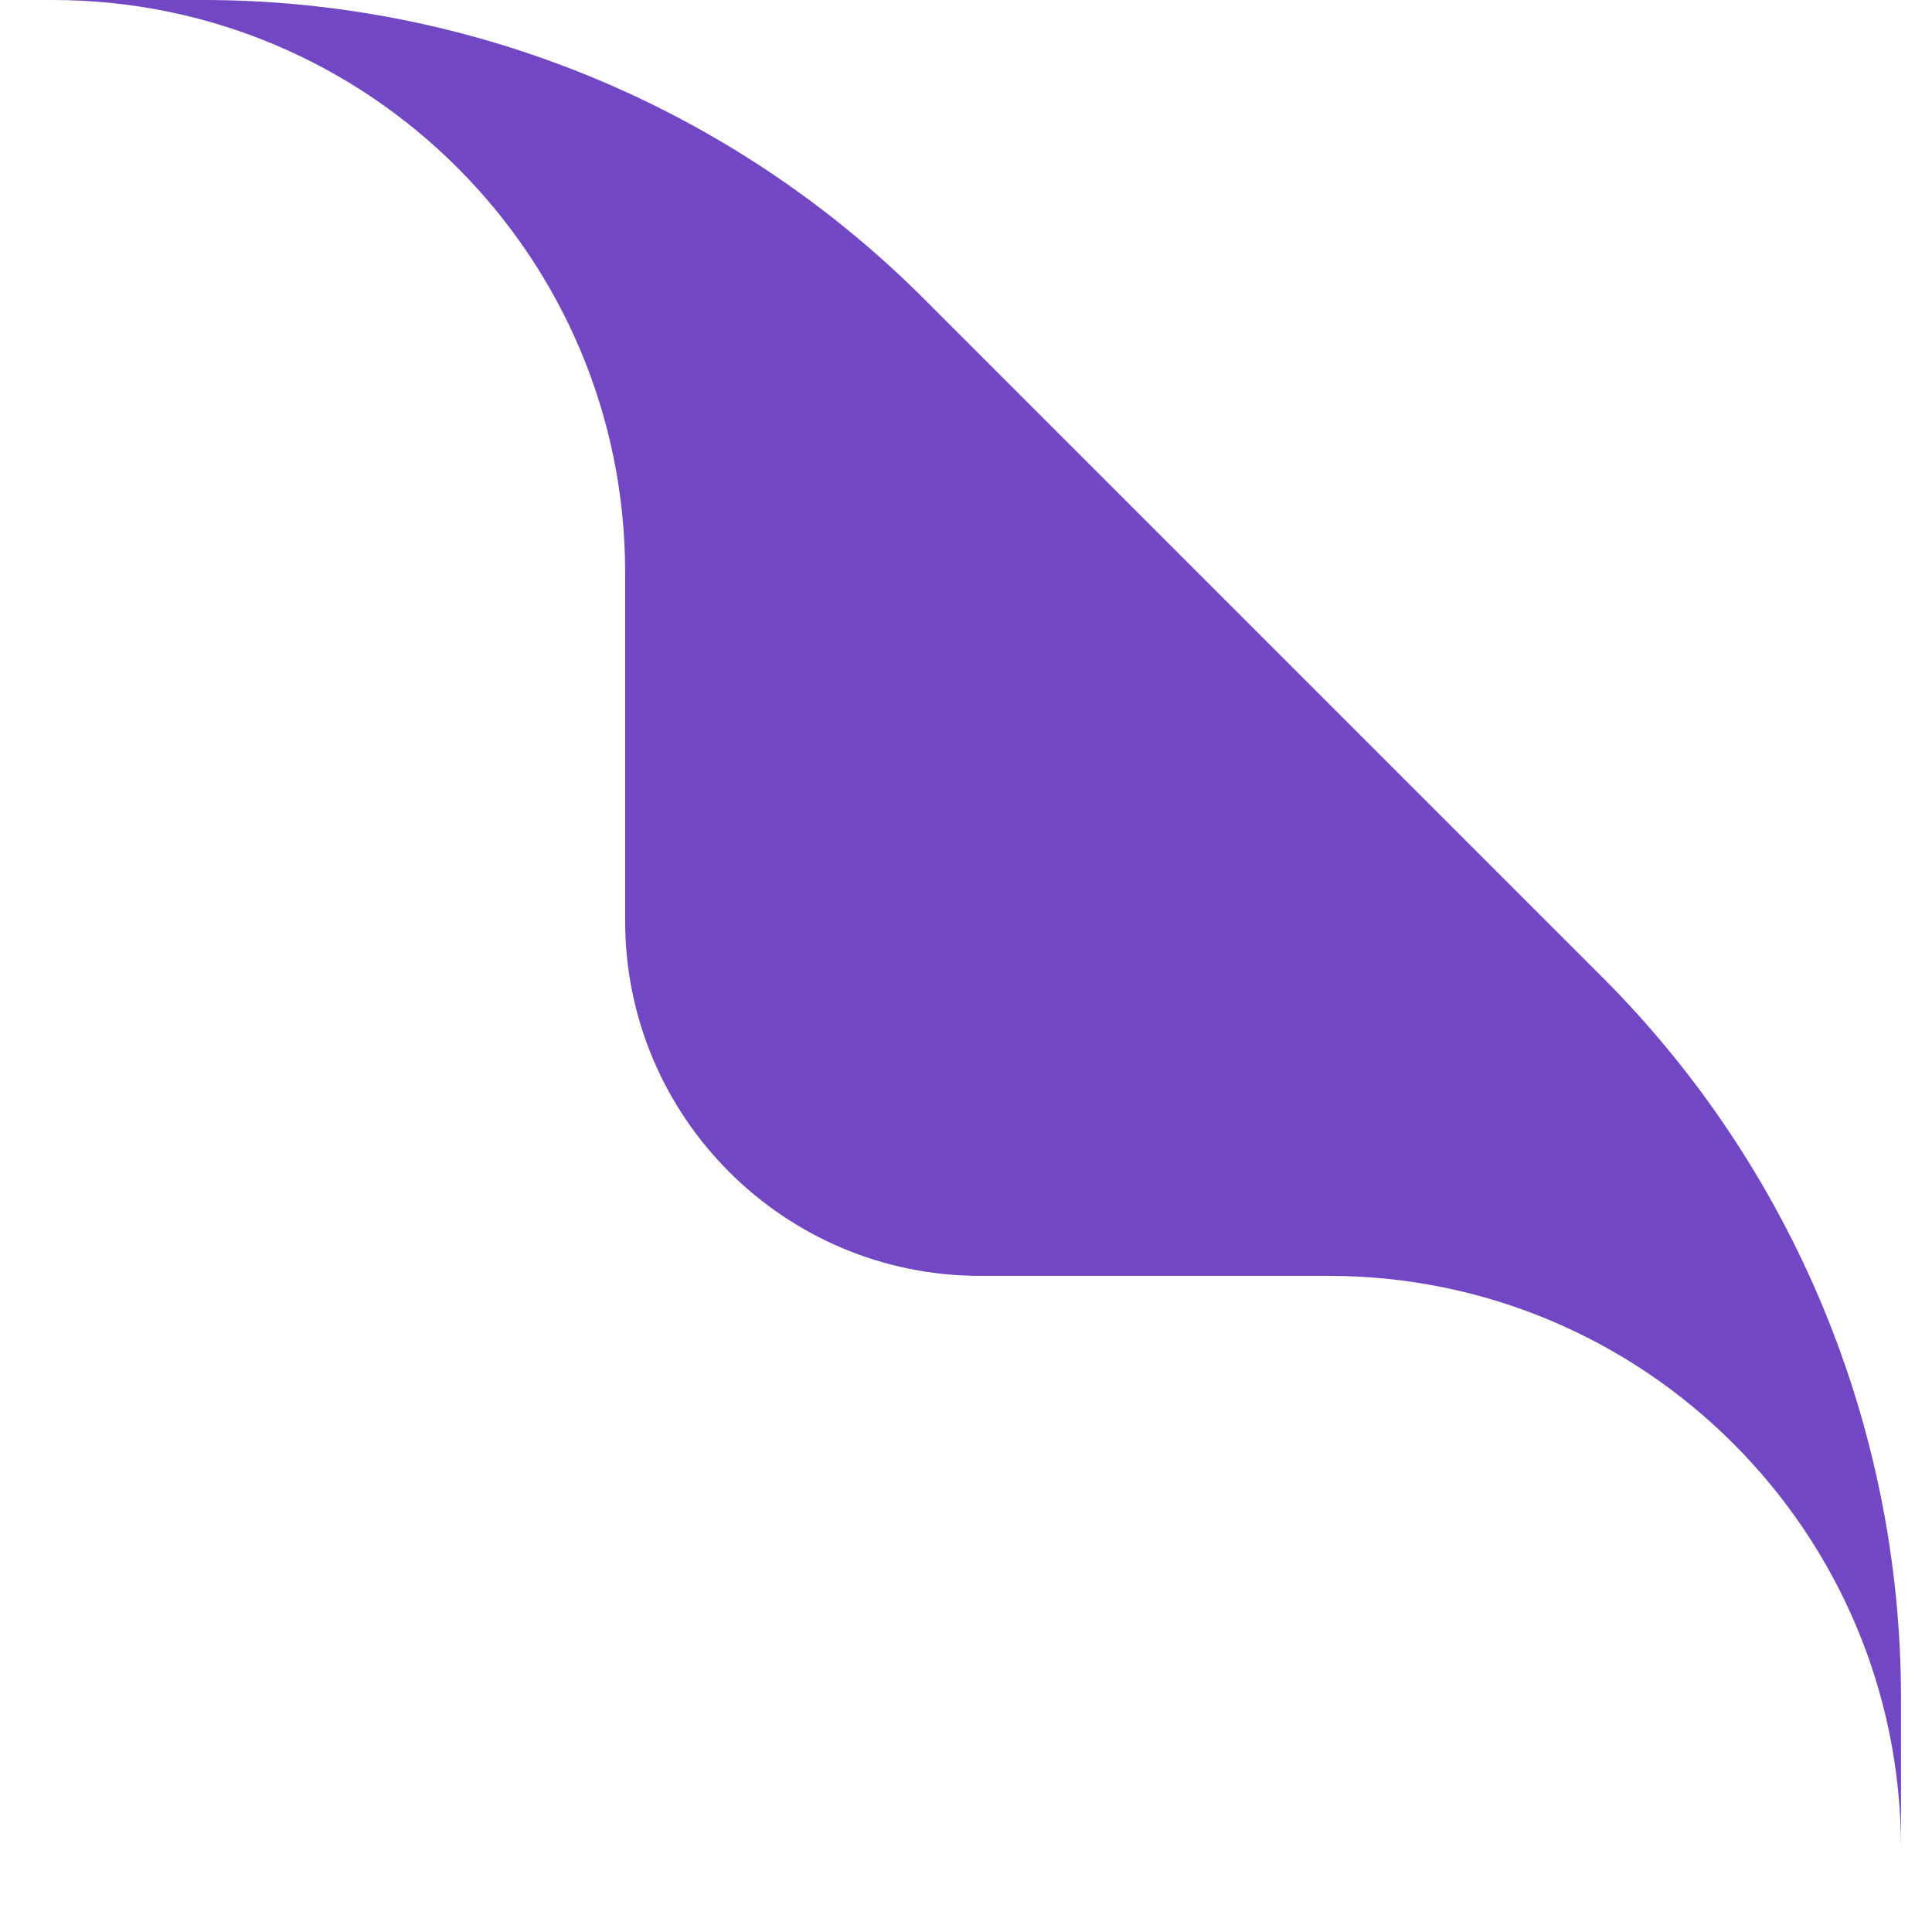 <?xml version="1.0" encoding="UTF-8" standalone="no"?><svg width='21' height='21' viewBox='0 0 21 21' fill='none' xmlns='http://www.w3.org/2000/svg'>
<path d='M20.663 18.459V20.091C20.663 16.655 17.877 13.868 14.441 13.868H10.653C8.523 13.868 6.795 12.14 6.795 10.01V6.223C6.795 2.786 4.008 0 0.572 0H2.204C5.143 0 7.963 1.168 10.041 3.246L17.418 10.623C19.495 12.701 20.663 15.52 20.663 18.459V18.459Z' fill='#7247C4'/>
</svg>

